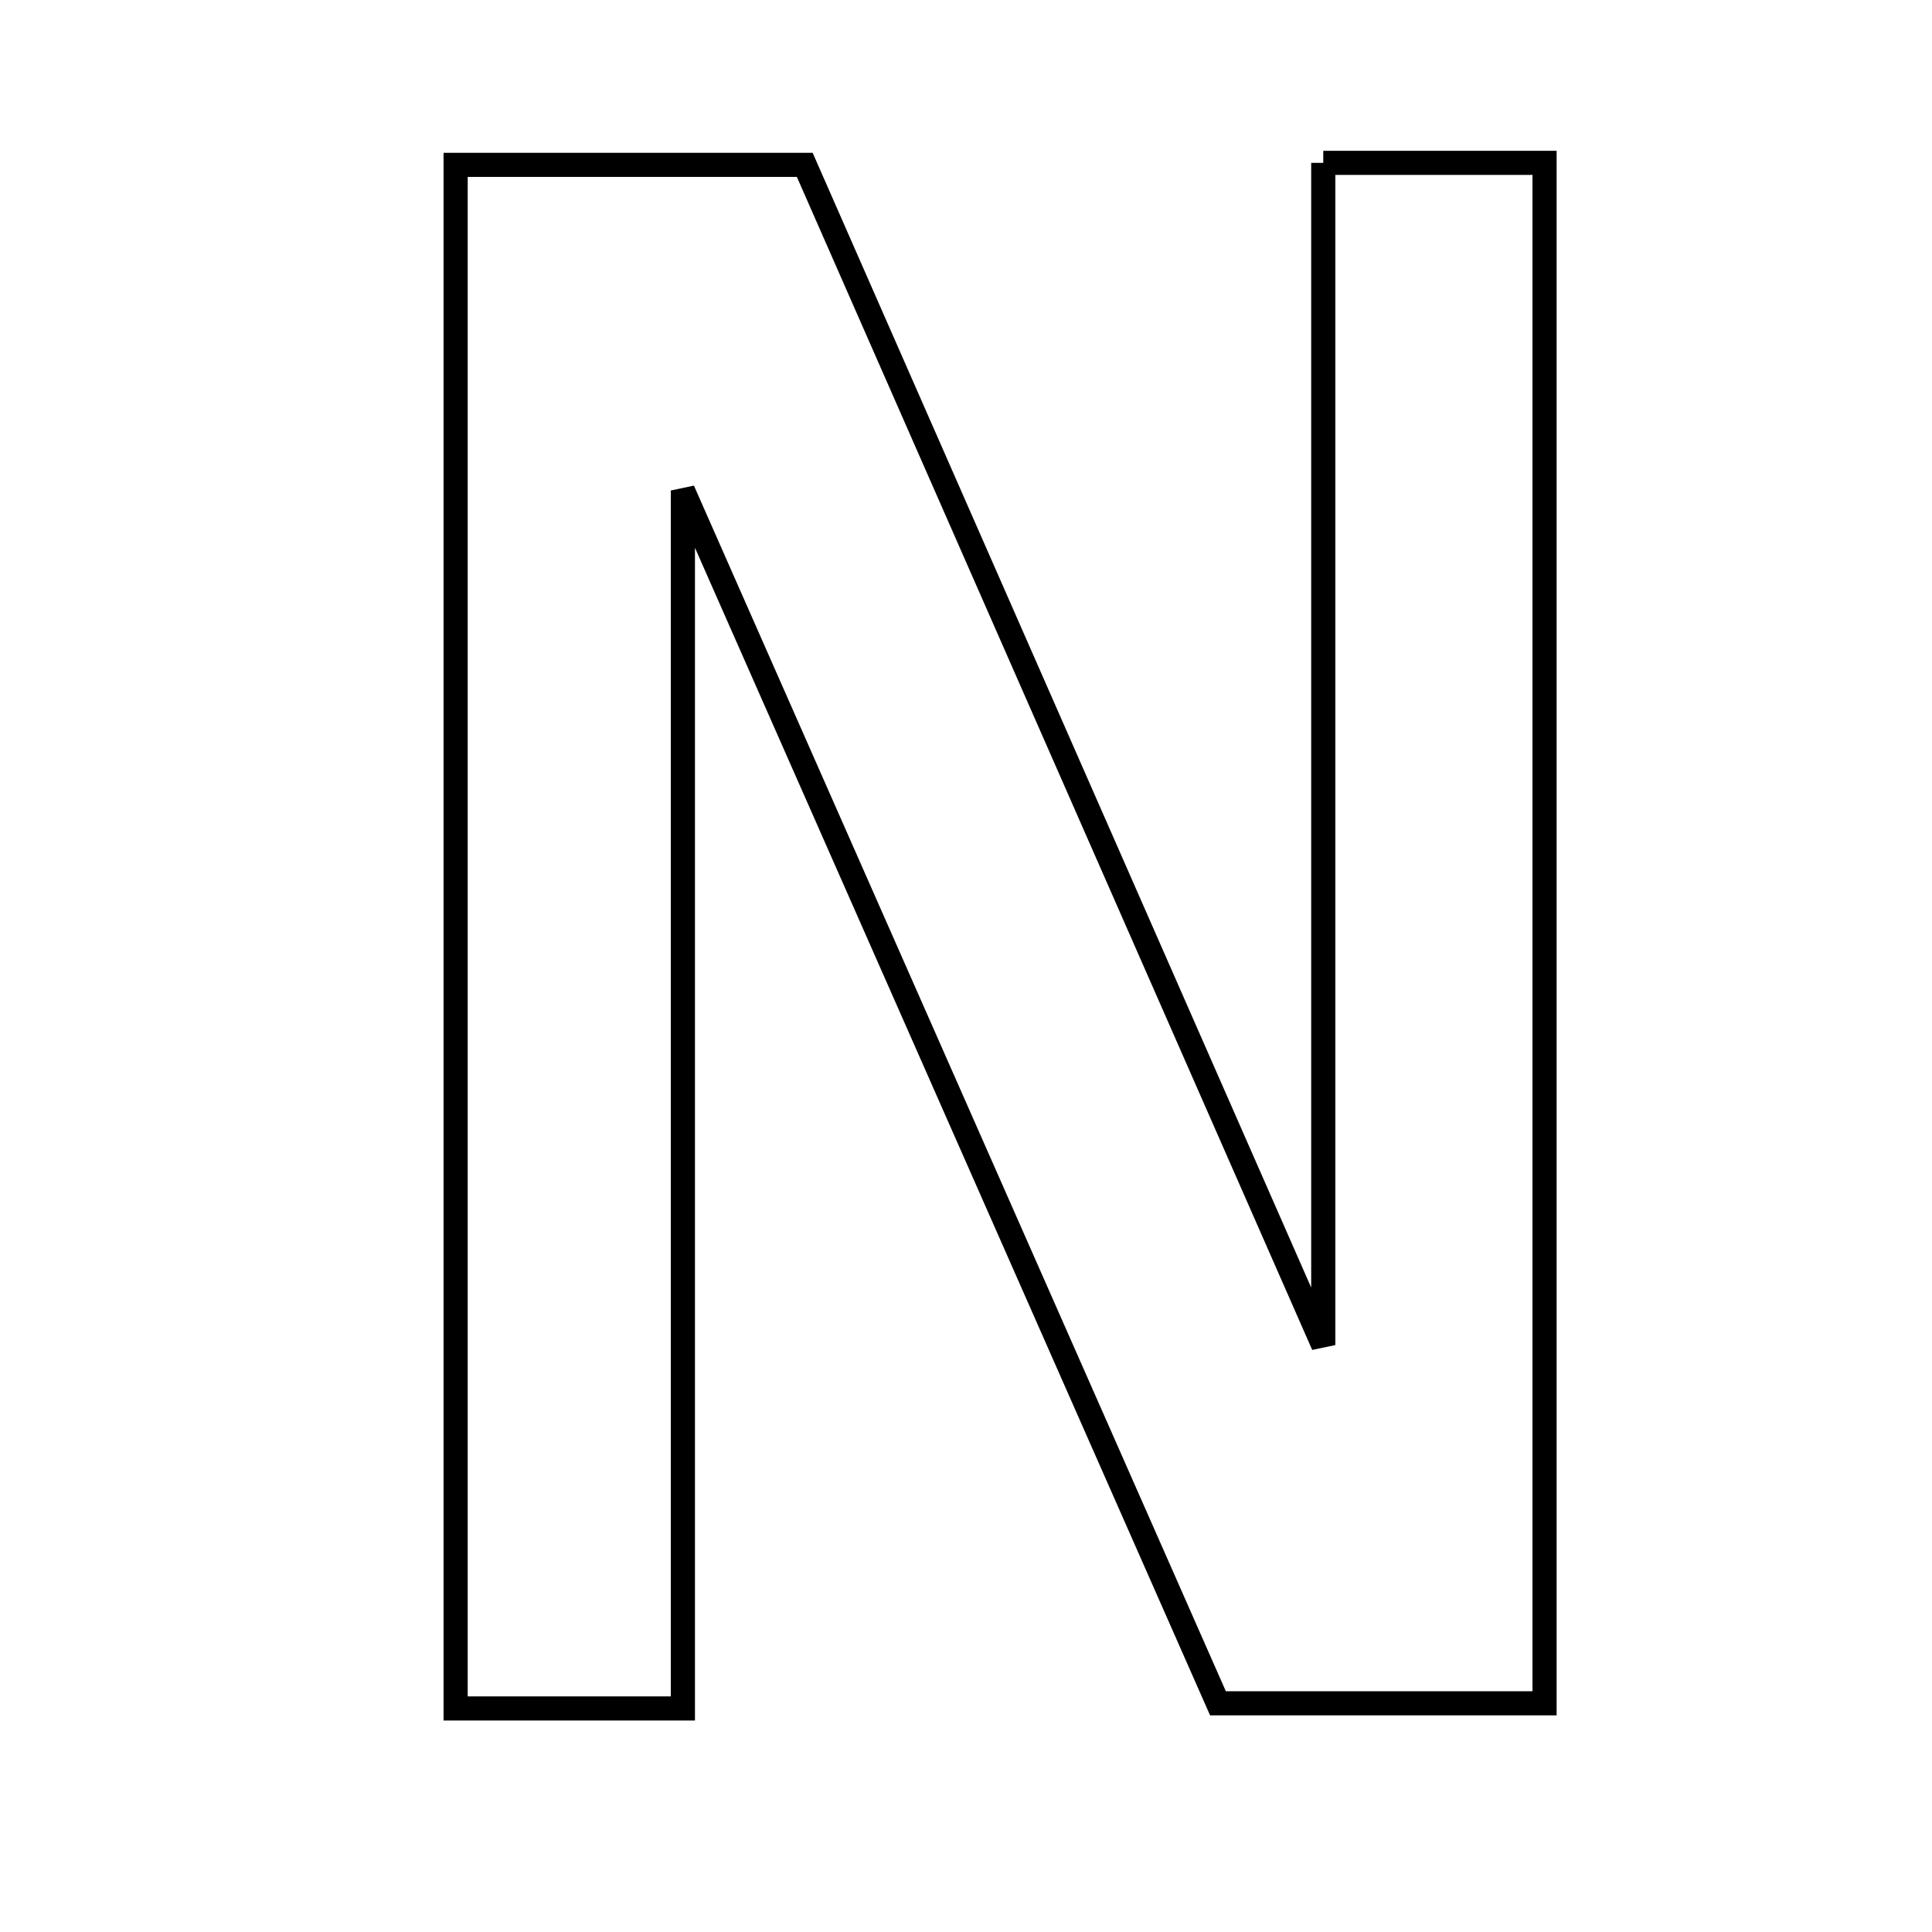 <svg xmlns="http://www.w3.org/2000/svg" viewBox="0.0 0.0 24.0 24.0" height="200px" width="200px"><path fill="none" stroke="black" stroke-width=".3" stroke-opacity="1.0"  filling="0" d="M16.438 2.023 C17.308 2.023 18.147 2.023 19.187 2.023 C19.187 8.325 19.187 14.657 19.187 21.159 C17.913 21.159 16.641 21.159 15.13 21.159 C13.004 16.341 10.831 11.413 8.483 6.093 C8.483 11.307 8.483 16.116 8.483 21.223 C7.418 21.223 6.656 21.223 5.66 21.223 C5.66 14.869 5.66 8.547 5.66 2.048 C7.006 2.048 8.361 2.048 9.997 2.048 C12.032 6.68 14.128 11.452 16.438 16.709 C16.438 11.518 16.438 6.841 16.438 2.023"></path></svg>
